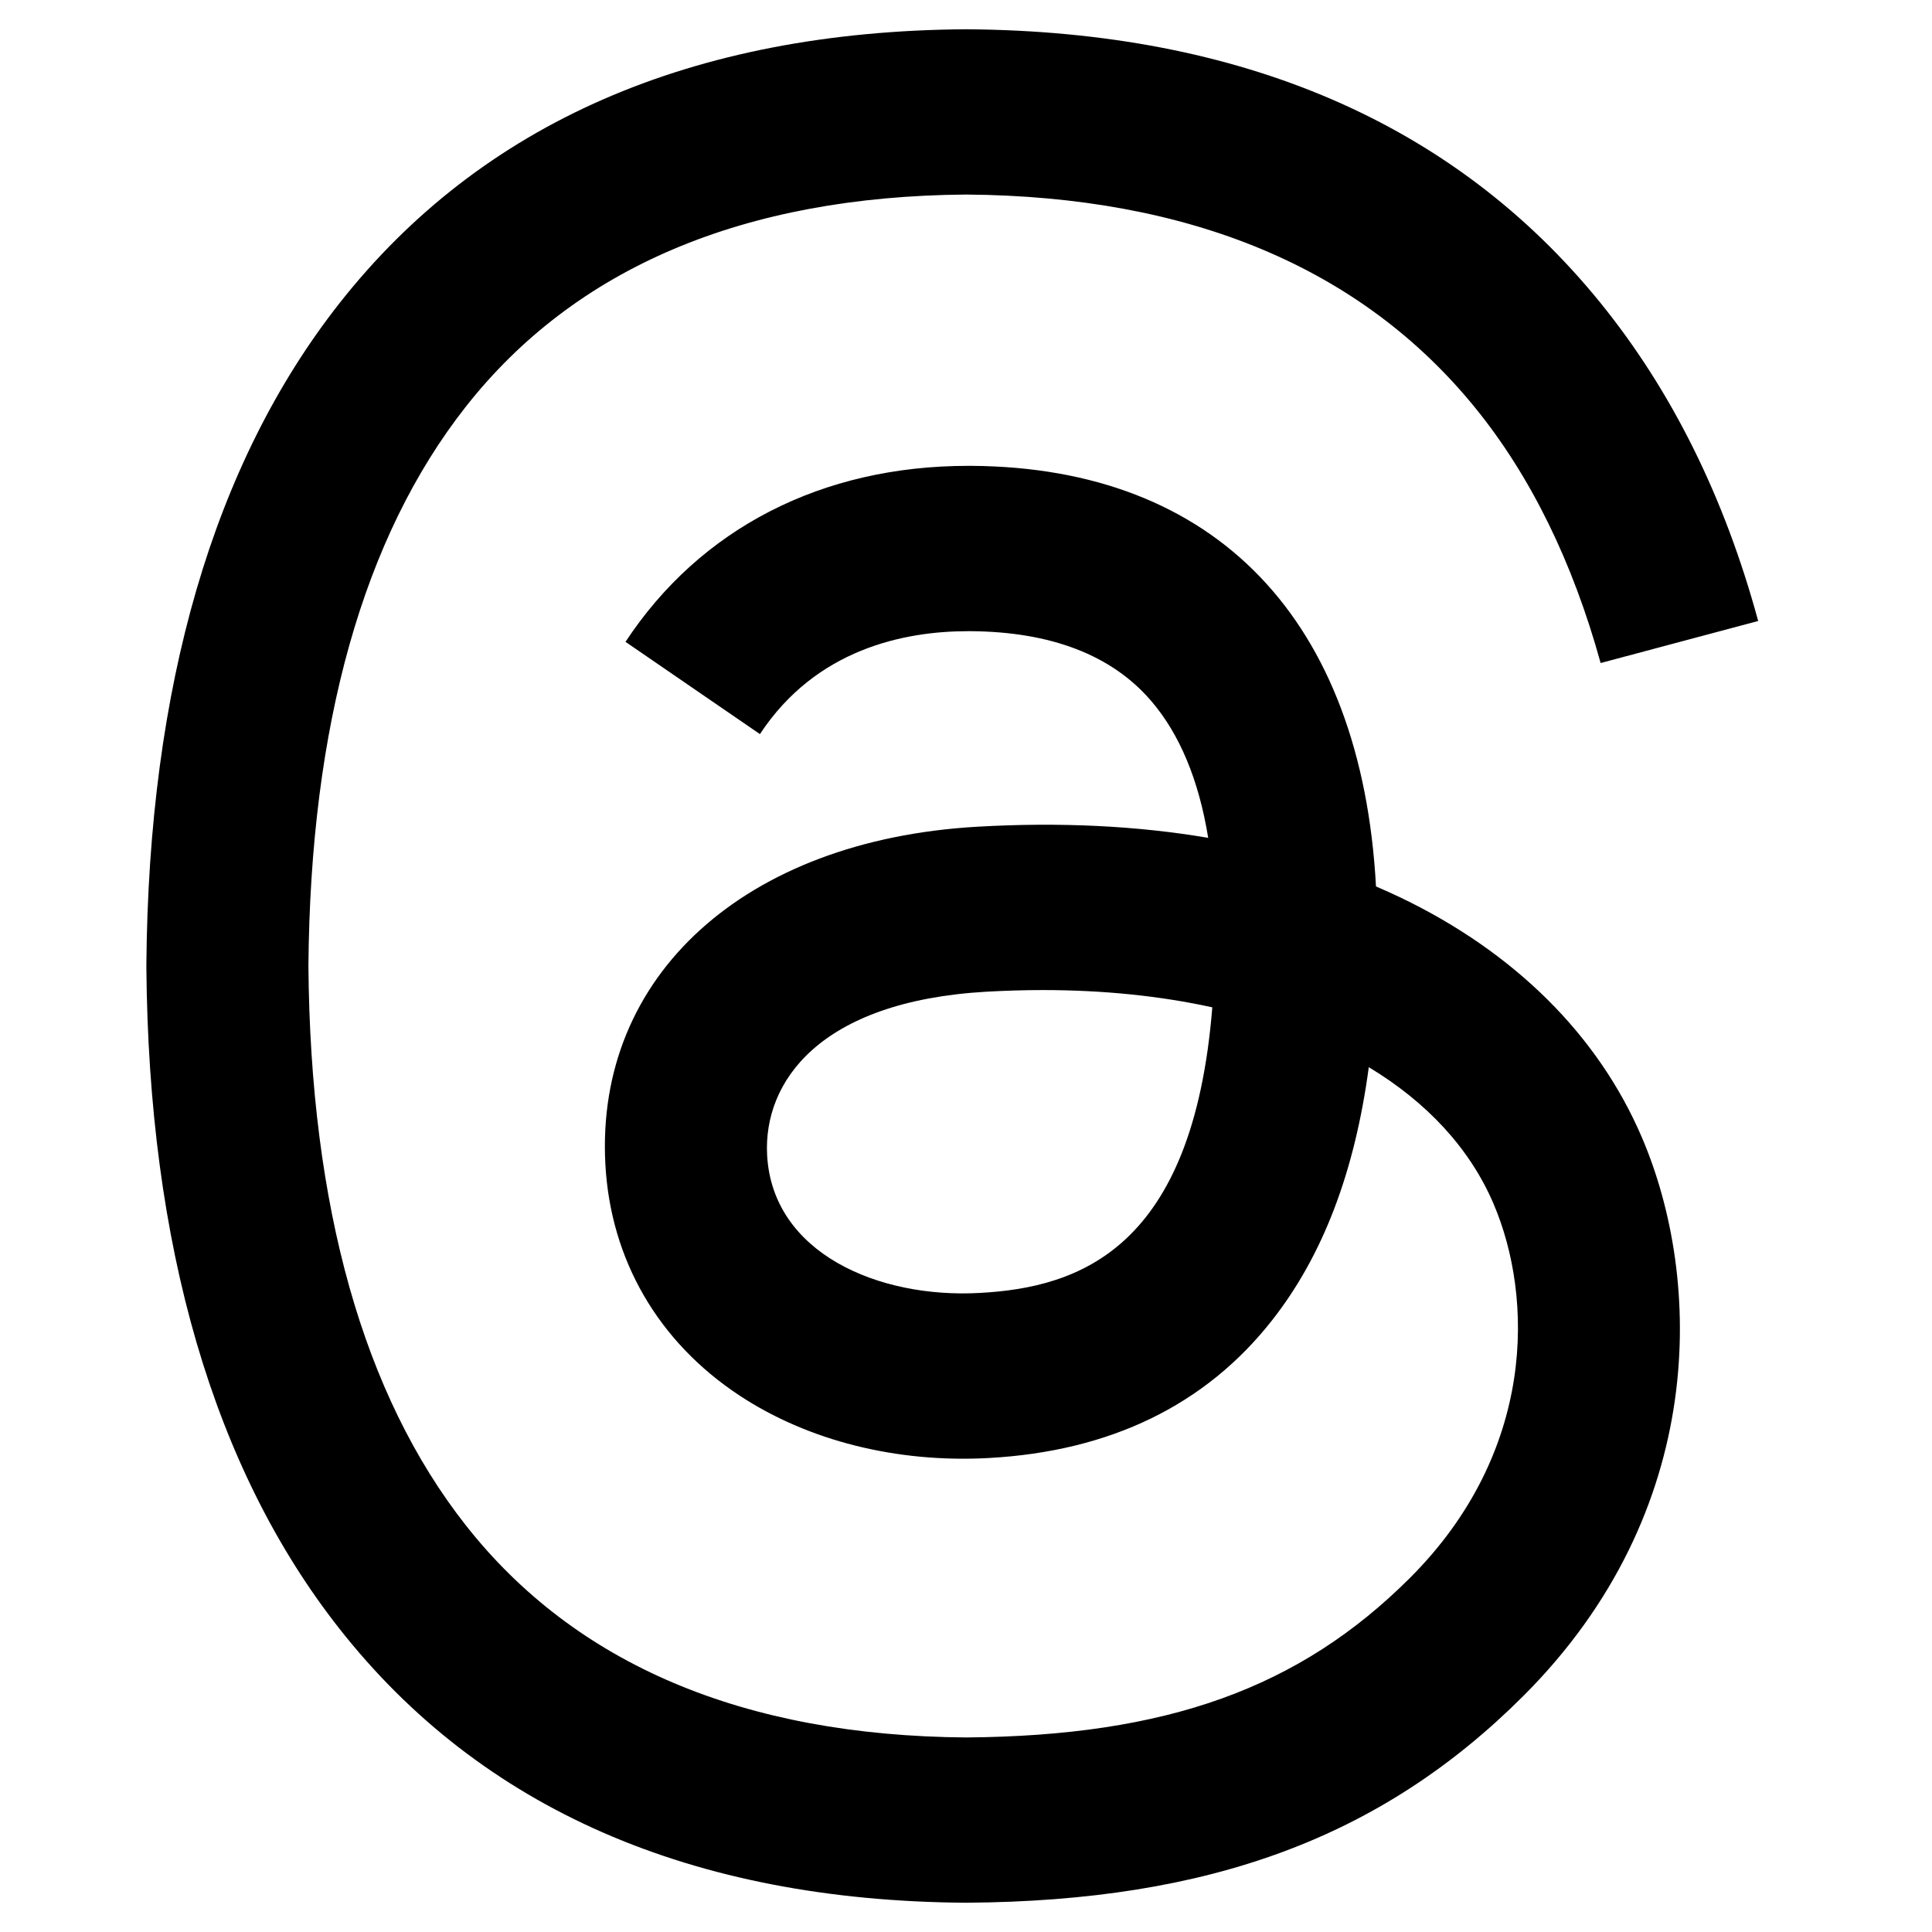 <svg width="33" height="33" viewBox="0 0 33 33" fill="none" xmlns="http://www.w3.org/2000/svg">
<g id="Social Icons" clip-path="url(#clip0_56_3066)">
<path id="Vector" d="M23.923 15.331C23.785 15.265 23.645 15.202 23.503 15.141C23.256 10.59 20.769 7.984 16.594 7.957C16.575 7.957 16.556 7.957 16.537 7.957C14.039 7.957 11.962 9.023 10.684 10.963L12.98 12.539C13.935 11.09 15.434 10.781 16.538 10.781C16.551 10.781 16.564 10.781 16.576 10.781C17.951 10.79 18.989 11.189 19.66 11.969C20.149 12.537 20.476 13.321 20.637 14.311C19.419 14.104 18.1 14.04 16.691 14.121C12.721 14.349 10.168 16.665 10.34 19.882C10.427 21.514 11.24 22.918 12.629 23.835C13.804 24.61 15.316 24.99 16.889 24.904C18.965 24.79 20.594 23.998 21.73 22.549C22.593 21.449 23.139 20.024 23.38 18.228C24.369 18.825 25.103 19.611 25.508 20.555C26.197 22.161 26.237 24.8 24.084 26.951C22.197 28.836 19.929 29.651 16.502 29.677C12.701 29.648 9.826 28.429 7.956 26.053C6.206 23.828 5.301 20.614 5.268 16.5C5.301 12.386 6.206 9.172 7.956 6.947C9.826 4.571 12.701 3.352 16.502 3.323C20.331 3.352 23.256 4.577 25.197 6.965C26.149 8.136 26.866 9.608 27.34 11.325L30.031 10.607C29.457 8.494 28.555 6.673 27.328 5.162C24.839 2.101 21.2 0.533 16.512 0.5H16.493C11.814 0.532 8.215 2.107 5.798 5.18C3.647 7.914 2.537 11.719 2.5 16.489L2.5 16.5L2.5 16.511C2.537 21.281 3.647 25.086 5.798 27.82C8.215 30.893 11.814 32.468 16.493 32.5H16.512C20.672 32.471 23.604 31.382 26.02 28.968C29.18 25.811 29.085 21.853 28.043 19.424C27.296 17.681 25.871 16.266 23.923 15.331ZM16.74 22.084C15 22.183 13.192 21.401 13.103 19.729C13.037 18.488 13.986 17.104 16.847 16.939C17.174 16.921 17.496 16.911 17.812 16.911C18.851 16.911 19.823 17.012 20.707 17.206C20.377 21.323 18.444 21.991 16.74 22.084Z" fill="black"/>
</g>
<defs>
<clipPath id="clip0_56_3066">
<rect width="32" height="32" fill="white" transform="translate(0.333 0.5)"/>
</clipPath>
</defs>
</svg>
